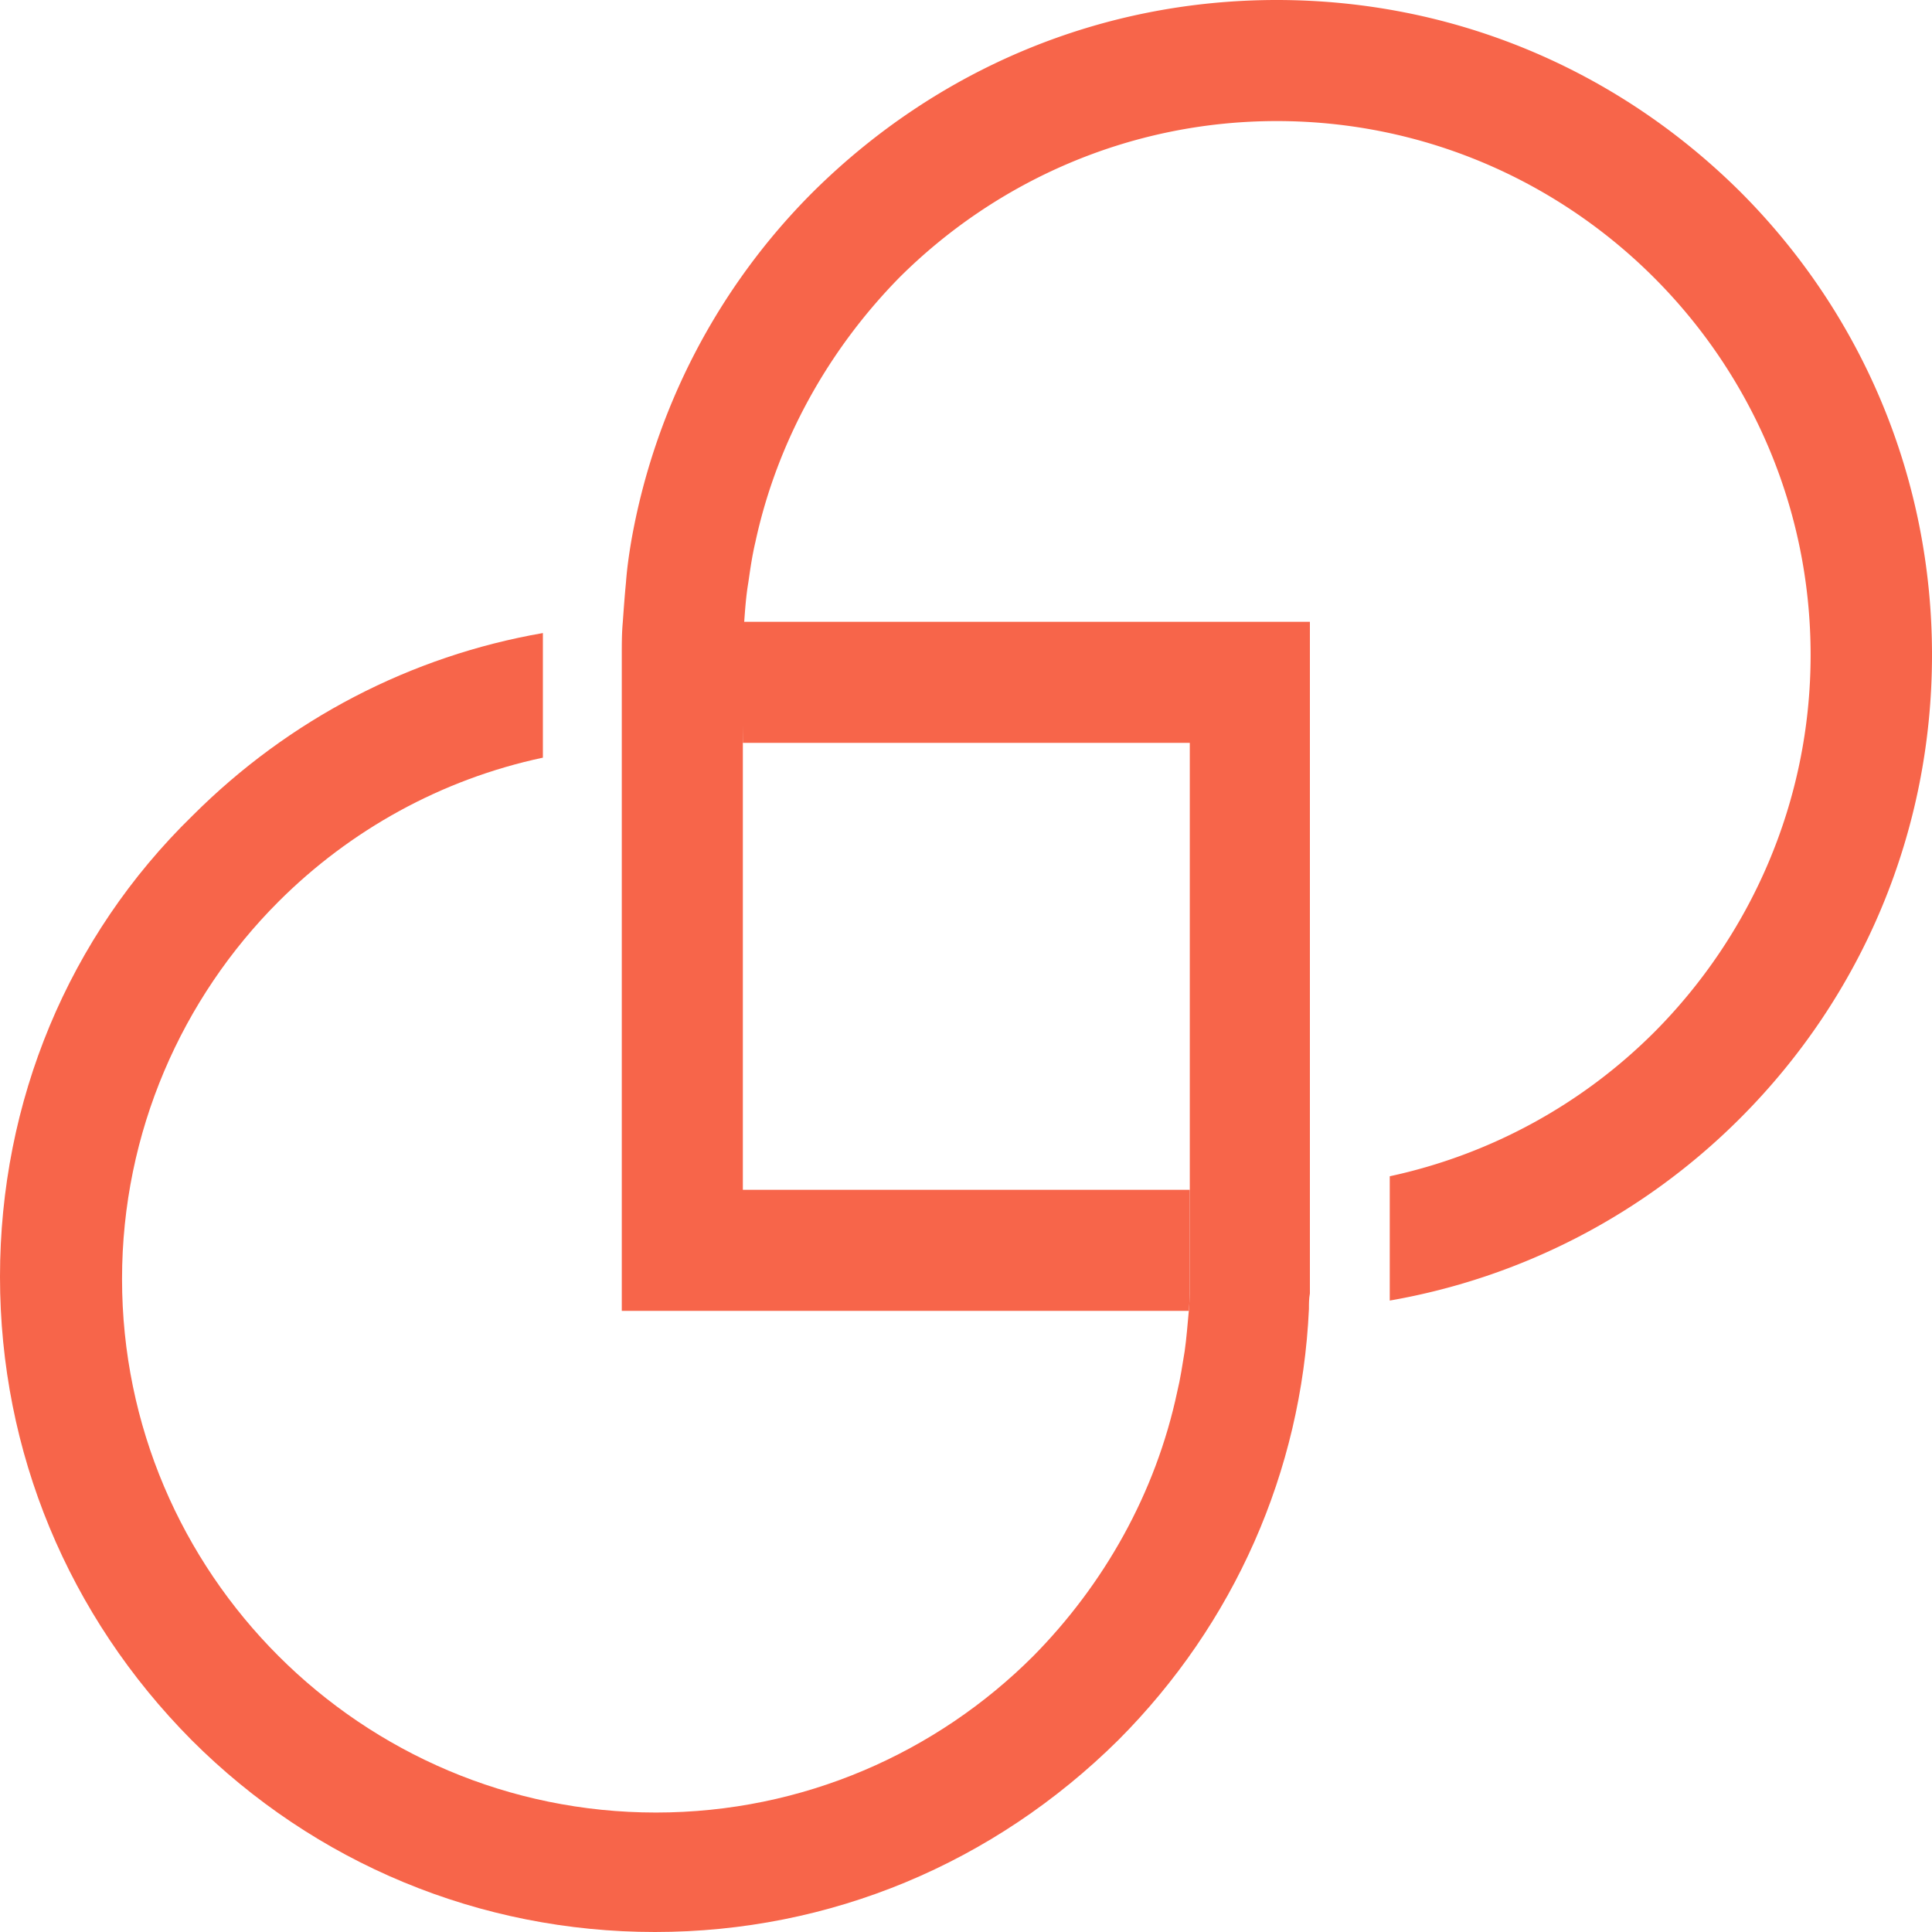 <svg xmlns="http://www.w3.org/2000/svg" width="60" height="60" fill="none"><path fill="#F7654A" d="M54.04 5.95C50.18 2.12 45.09 0 39.65 0c-5.44 0-10.52 2.12-14.39 5.95a20.288 20.288 0 0 0-5.66 10.88c-.07.42-.13.84-.16 1.26-.04.41-.07.83-.1 1.25-.03.32-.03.68-.03 1V40.71H36.92c.03-.35.03-.67.03-1.03v-2.73H23.07V20.37c0-.35 0-.68.04-1.03.03-.42.06-.84.13-1.25.06-.42.12-.84.22-1.26.68-3.15 2.29-5.99 4.47-8.21 3-2.99 7.15-4.86 11.72-4.86 9.14 0 16.58 7.44 16.58 16.58 0 4.57-1.87 8.72-4.86 11.72a16.544 16.544 0 0 1-8.21 4.47V40.39c4.09-.71 7.89-2.67 10.88-5.66C57.87 30.9 60 25.78 60 20.34c0-5.44-2.13-10.56-5.96-14.39Z"/><path fill="#F7654A" d="M23.07 23.07H36.95v16.61c0 .36 0 .68-.03 1.03-.04.42-.07.84-.13 1.26-.07.42-.13.84-.23 1.25-.67 3.16-2.28 5.99-4.47 8.21-3 3-7.15 4.86-11.72 4.86-9.14 0-16.58-7.43-16.58-16.57 0-4.57 1.87-8.73 4.86-11.72 2.22-2.22 5.06-3.8 8.21-4.47v-3.87c-4.09.71-7.88 2.67-10.88 5.67C2.12 29.09 0 34.21 0 39.65c0 5.44 2.12 10.53 5.95 14.39C9.78 57.87 14.9 60 20.34 60c5.44 0 10.52-2.13 14.39-5.96 3.6-3.61 5.69-8.34 5.92-13.39 0-.16 0-.32.03-.48V19.31H23.07c-.03.35-.03.67-.03 1.03l.03 2.73Z"/></svg>